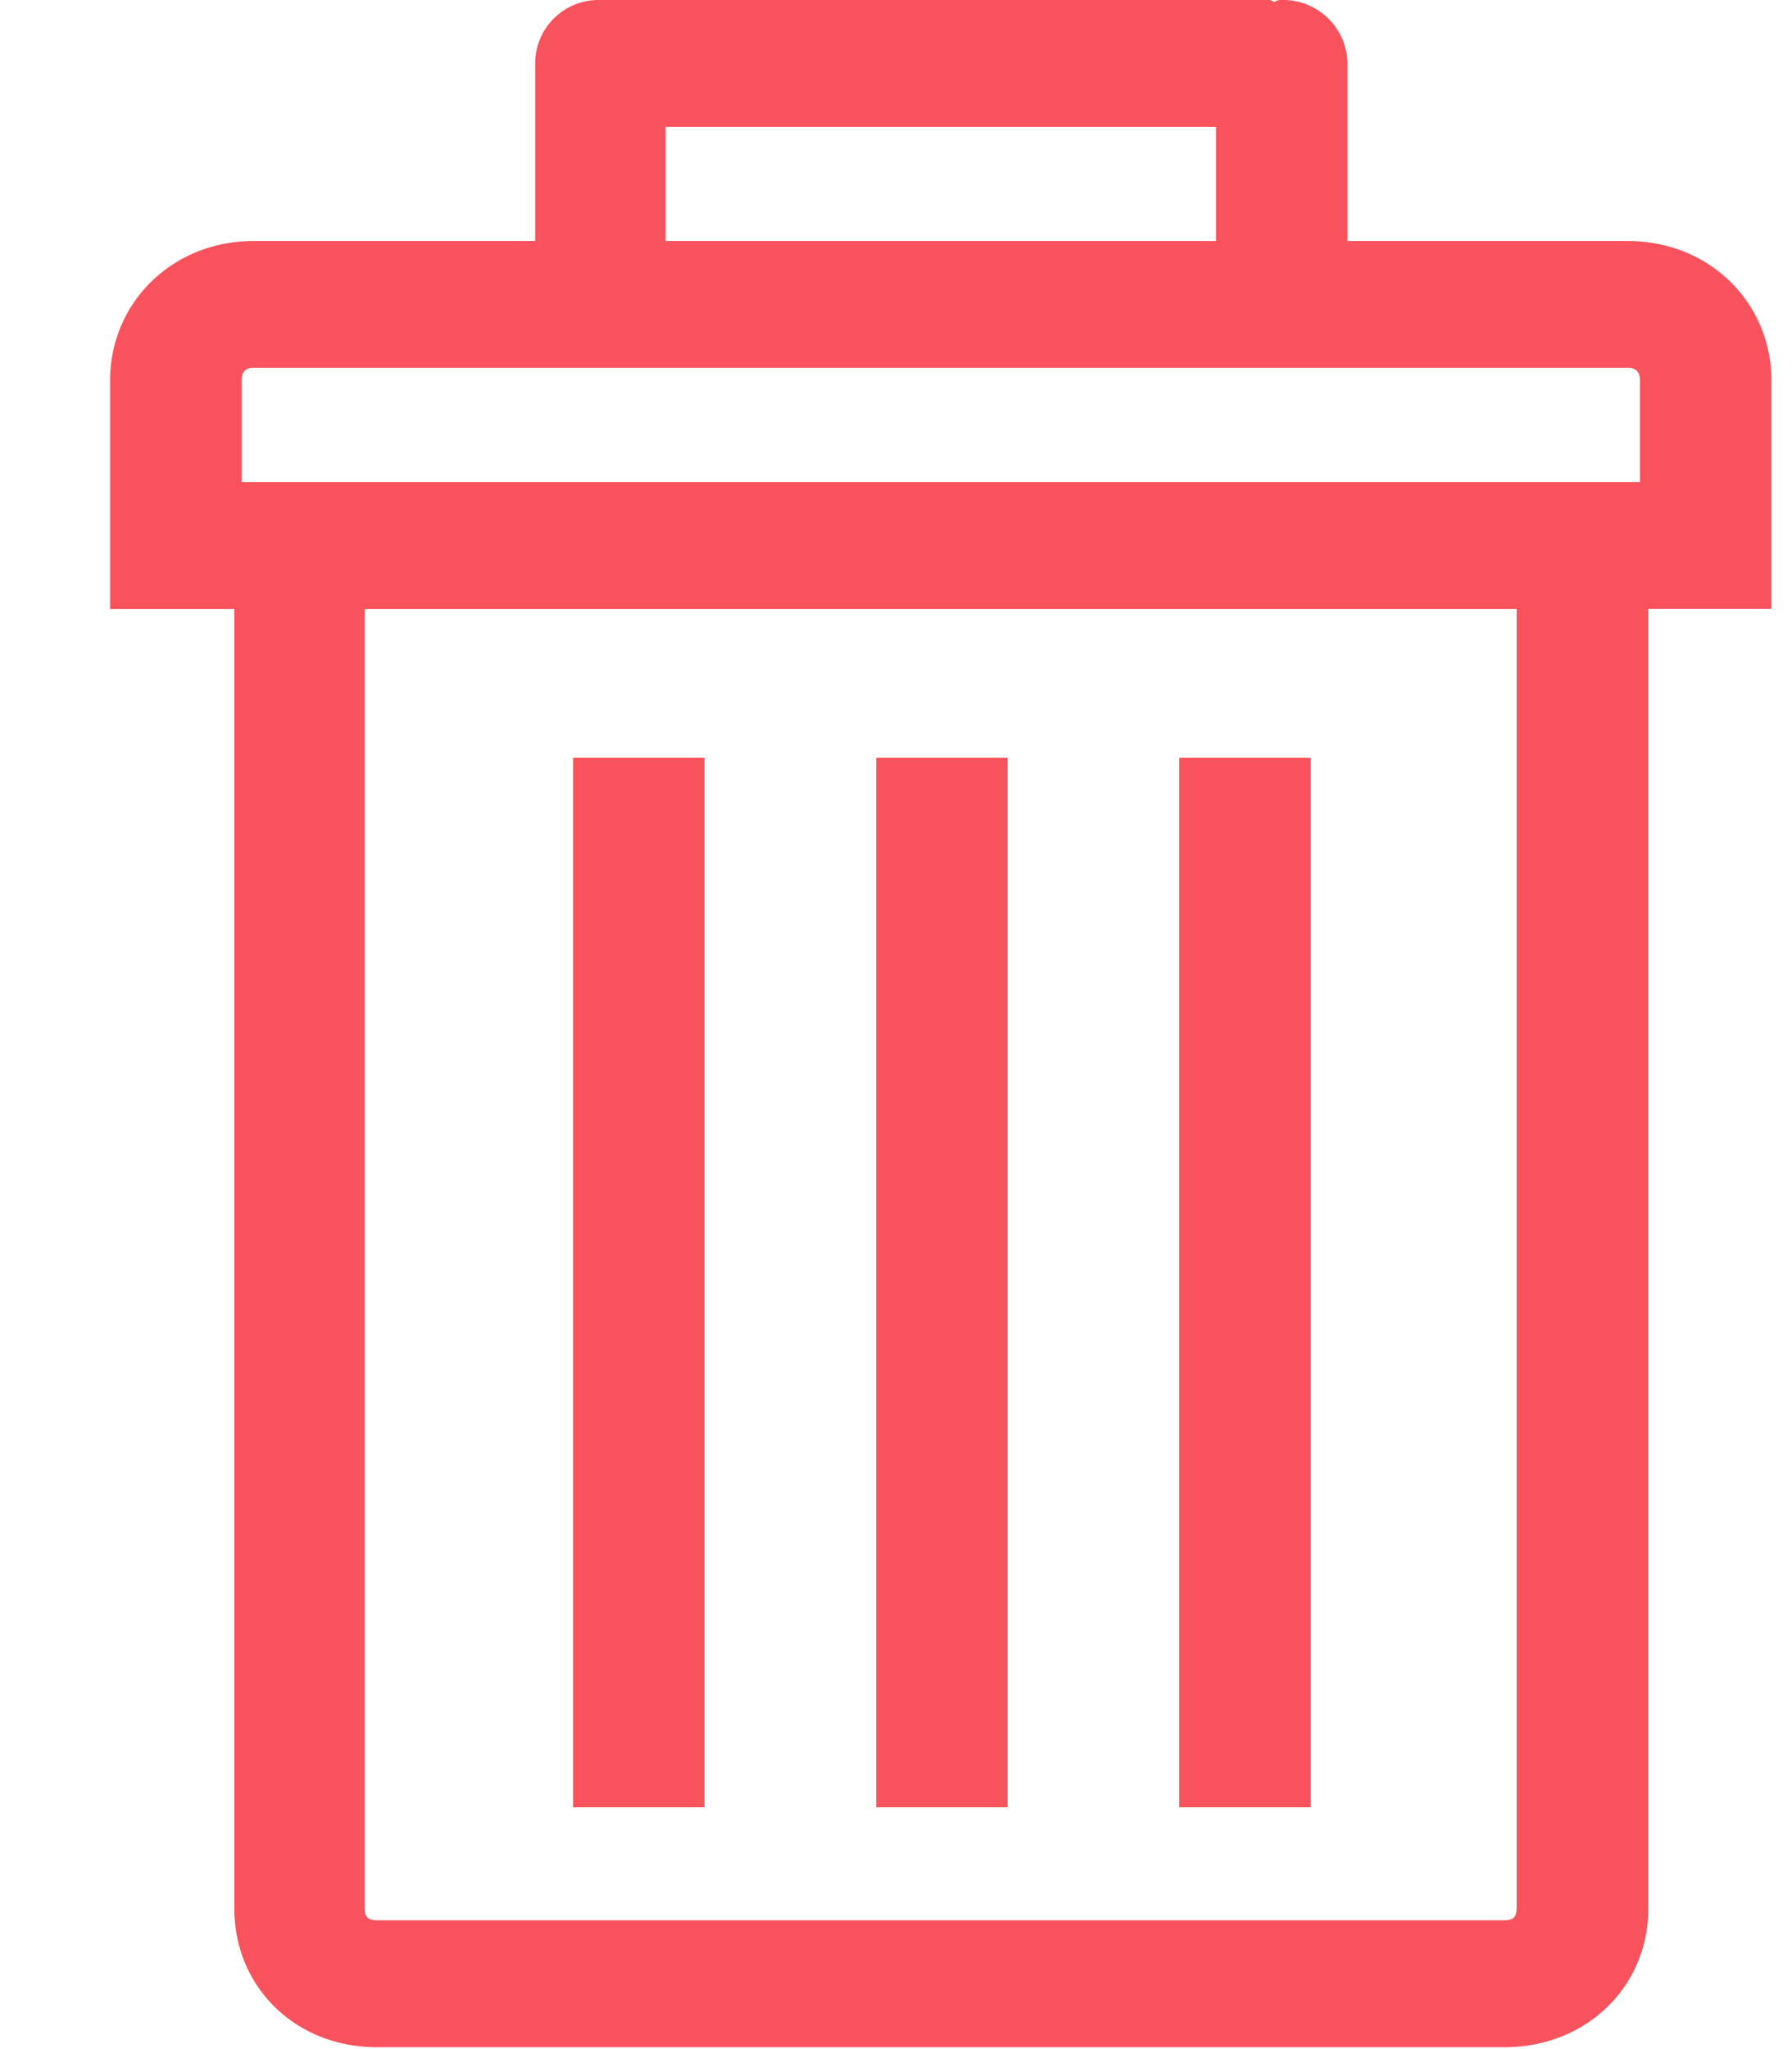<svg xmlns="http://www.w3.org/2000/svg" width="14" height="16" viewBox="0 0 14 16">
    <g fill="#F8535C" fill-rule="nonzero">
        <path d="M12.72 1.882h-2.193V.495A.503.503 0 0 0 10.009 0c-.028 0-.046.009-.055.018A.071.071 0 0 0 9.916 0H4.69a.495.495 0 0 0-.509.495v1.387H1.979C1.35 1.882.86 2.36.86 2.972v1.783h.971v10.15c0 .612.481 1.08 1.11 1.08h8.816c.63 0 1.12-.468 1.12-1.08V4.754h.962V2.972c0-.613-.49-1.09-1.12-1.09zM5.198.991H9.5v.891H5.2V.991zm6.65 13.913c0 .063-.027.09-.092.09H2.941c-.064 0-.092-.027-.092-.09V4.755h9v10.15zm.963-11.14H1.887v-.792c0-.063.028-.1.092-.1h10.74c.065 0 .093.037.093.1v.792z"/>
        <path d="M9.213 5.917h1.027v8.195H9.213zM6.845 5.917h1.027v8.195H6.845zM4.477 5.917h1.027v8.195H4.477z"/>
    </g>
</svg>
